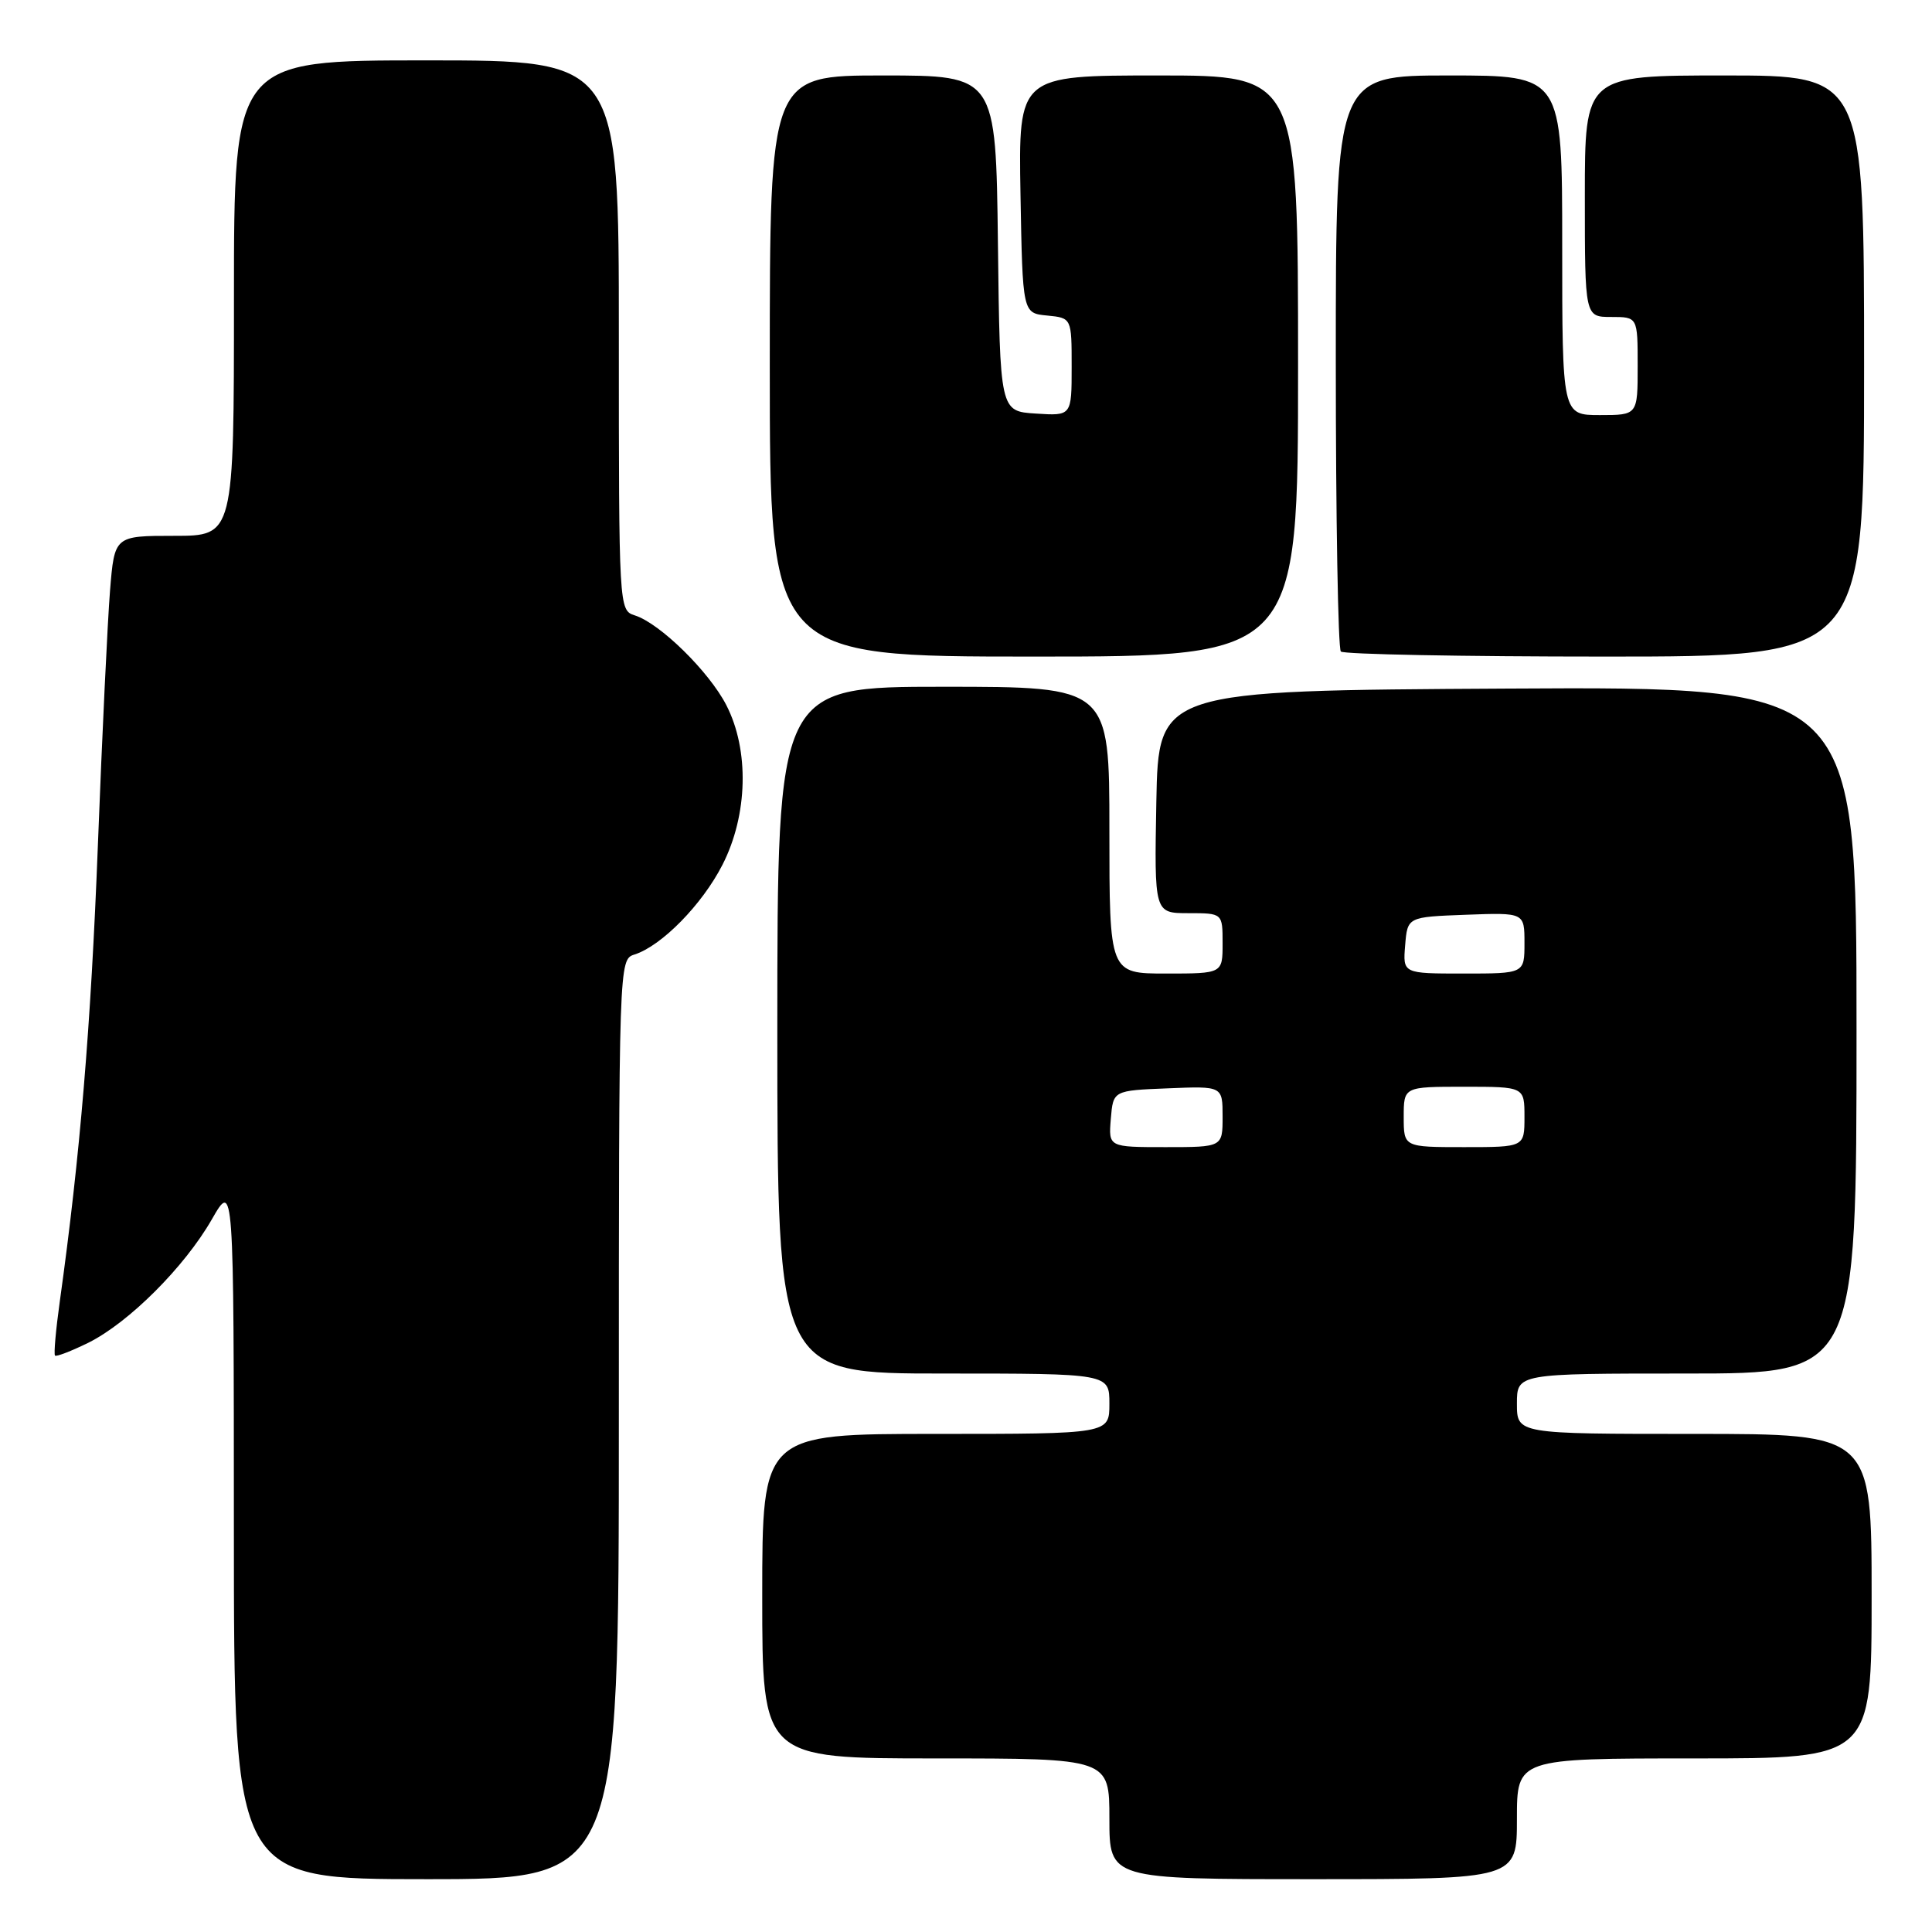 <?xml version="1.0" encoding="UTF-8" standalone="no"?>
<!DOCTYPE svg PUBLIC "-//W3C//DTD SVG 1.1//EN" "http://www.w3.org/Graphics/SVG/1.1/DTD/svg11.dtd" >
<svg xmlns="http://www.w3.org/2000/svg" xmlns:xlink="http://www.w3.org/1999/xlink" version="1.1" viewBox="0 0 256 256">
 <g >
 <path fill="currentColor"
d=" M 82.00 188.07 C 82.00 127.37 82.01 127.13 84.07 126.48 C 87.66 125.34 93.04 119.86 95.73 114.59 C 99.10 108.00 99.31 99.39 96.24 93.43 C 93.94 88.97 87.44 82.59 84.11 81.54 C 82.01 80.87 82.00 80.62 82.00 44.43 C 82.00 8.00 82.00 8.00 56.50 8.00 C 31.00 8.00 31.00 8.00 31.00 39.50 C 31.00 71.00 31.00 71.00 23.09 71.00 C 15.17 71.00 15.17 71.00 14.58 78.25 C 14.26 82.24 13.53 97.42 12.97 112.00 C 12.04 136.04 10.61 153.17 7.93 172.40 C 7.40 176.19 7.11 179.44 7.29 179.62 C 7.46 179.80 9.44 179.03 11.69 177.93 C 17.05 175.27 24.45 167.89 28.07 161.57 C 30.98 156.50 30.98 156.50 30.99 202.75 C 31.00 249.00 31.00 249.00 56.50 249.00 C 82.00 249.00 82.00 249.00 82.00 188.07 Z  M 201.00 241.00 C 201.00 233.00 201.00 233.00 224.50 233.00 C 248.00 233.00 248.00 233.00 248.00 211.50 C 248.00 190.00 248.00 190.00 224.50 190.00 C 201.00 190.00 201.00 190.00 201.00 186.00 C 201.00 182.00 201.00 182.00 223.50 182.00 C 246.00 182.00 246.00 182.00 246.00 136.49 C 246.00 90.98 246.00 90.98 199.75 91.24 C 153.50 91.50 153.50 91.50 153.22 106.25 C 152.95 121.00 152.95 121.00 157.47 121.00 C 162.00 121.00 162.00 121.00 162.00 125.00 C 162.00 129.00 162.00 129.00 154.50 129.00 C 147.00 129.00 147.00 129.00 147.00 110.00 C 147.00 91.00 147.00 91.00 125.00 91.00 C 103.00 91.00 103.00 91.00 103.00 136.50 C 103.00 182.00 103.00 182.00 125.00 182.00 C 147.00 182.00 147.00 182.00 147.00 186.00 C 147.00 190.00 147.00 190.00 124.00 190.00 C 101.00 190.00 101.00 190.00 101.00 211.50 C 101.00 233.00 101.00 233.00 124.00 233.00 C 147.00 233.00 147.00 233.00 147.00 241.00 C 147.00 249.00 147.00 249.00 174.00 249.00 C 201.00 249.00 201.00 249.00 201.00 241.00 Z  M 172.00 48.50 C 172.00 10.00 172.00 10.00 153.47 10.00 C 134.95 10.00 134.95 10.00 135.22 25.75 C 135.50 41.50 135.50 41.50 138.75 41.81 C 142.00 42.13 142.00 42.13 142.00 48.62 C 142.00 55.11 142.00 55.11 137.25 54.80 C 132.50 54.50 132.50 54.50 132.23 32.25 C 131.96 10.00 131.96 10.00 116.98 10.00 C 102.00 10.00 102.00 10.00 102.00 48.50 C 102.00 87.00 102.00 87.00 137.00 87.00 C 172.00 87.00 172.00 87.00 172.00 48.50 Z  M 247.00 48.50 C 247.00 10.00 247.00 10.00 228.50 10.00 C 210.00 10.00 210.00 10.00 210.00 26.00 C 210.00 42.00 210.00 42.00 213.50 42.00 C 217.00 42.00 217.00 42.00 217.00 48.50 C 217.00 55.00 217.00 55.00 212.00 55.00 C 207.00 55.00 207.00 55.00 207.00 32.50 C 207.00 10.00 207.00 10.00 192.00 10.00 C 177.00 10.00 177.00 10.00 177.00 47.83 C 177.00 68.64 177.30 85.97 177.67 86.33 C 178.03 86.70 193.78 87.00 212.67 87.00 C 247.00 87.00 247.00 87.00 247.00 48.50 Z  M 147.19 148.25 C 147.50 144.50 147.50 144.50 154.75 144.21 C 162.00 143.91 162.00 143.91 162.00 147.96 C 162.00 152.00 162.00 152.00 154.44 152.00 C 146.88 152.00 146.88 152.00 147.19 148.25 Z  M 186.00 148.00 C 186.00 144.00 186.00 144.00 194.00 144.00 C 202.00 144.00 202.00 144.00 202.00 148.00 C 202.00 152.00 202.00 152.00 194.00 152.00 C 186.00 152.00 186.00 152.00 186.00 148.00 Z  M 186.19 125.25 C 186.50 121.50 186.50 121.50 194.25 121.21 C 202.00 120.92 202.00 120.92 202.00 124.96 C 202.00 129.00 202.00 129.00 193.94 129.00 C 185.88 129.00 185.88 129.00 186.19 125.25 Z "/>
</g>
</svg>